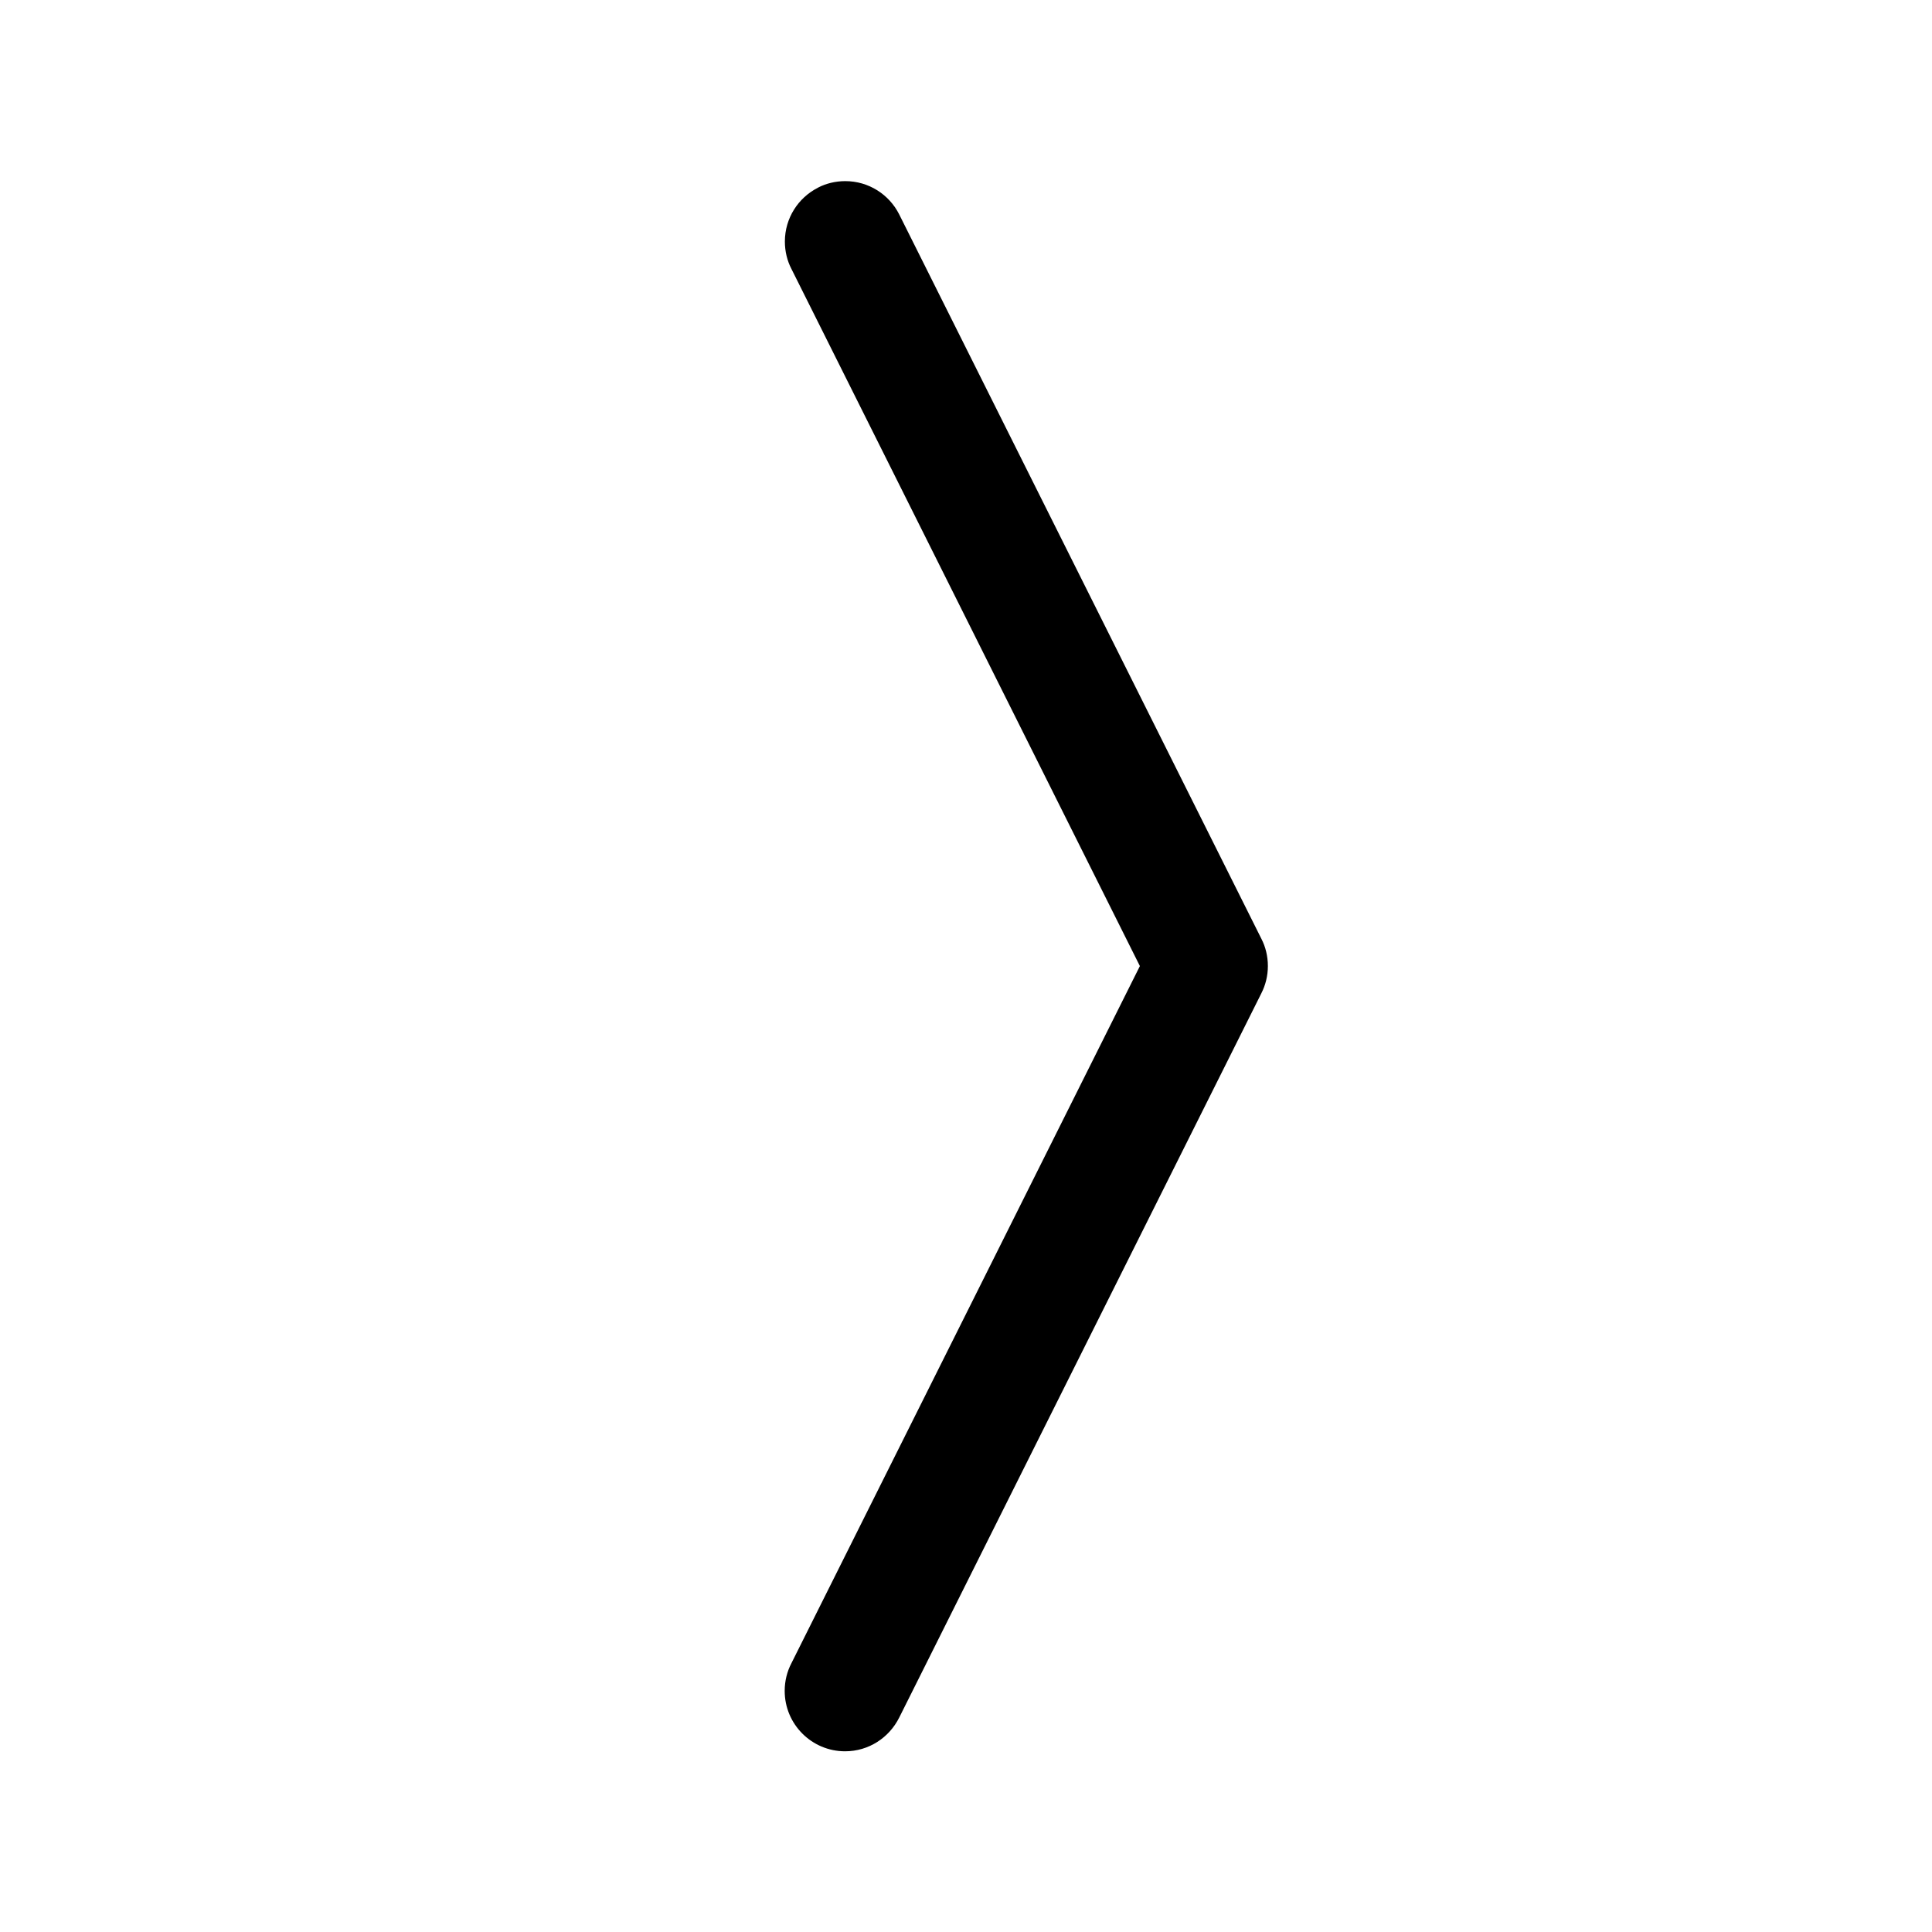 <!-- Generated by IcoMoon.io -->
<svg version="1.1" xmlns="http://www.w3.org/2000/svg" width="32" height="32" viewBox="0 0 32 32">
<title>chevron-compact-right</title>
<path d="M13.552 3.106c0.13-0.067 0.285-0.106 0.448-0.106 0.389 0 0.726 0.222 0.891 0.546l0.003 0.006 6 12c0.067 0.13 0.106 0.285 0.106 0.448s-0.039 0.317-0.109 0.454l0.003-0.006-6 12c-0.167 0.334-0.506 0.559-0.897 0.559-0.552 0-1-0.448-1-1 0-0.166 0.040-0.323 0.112-0.46l-0.003 0.006 5.774-11.552-5.774-11.552c-0.067-0.13-0.106-0.285-0.106-0.448 0-0.389 0.222-0.726 0.546-0.891l0.006-0.003z"></path>
</svg>
